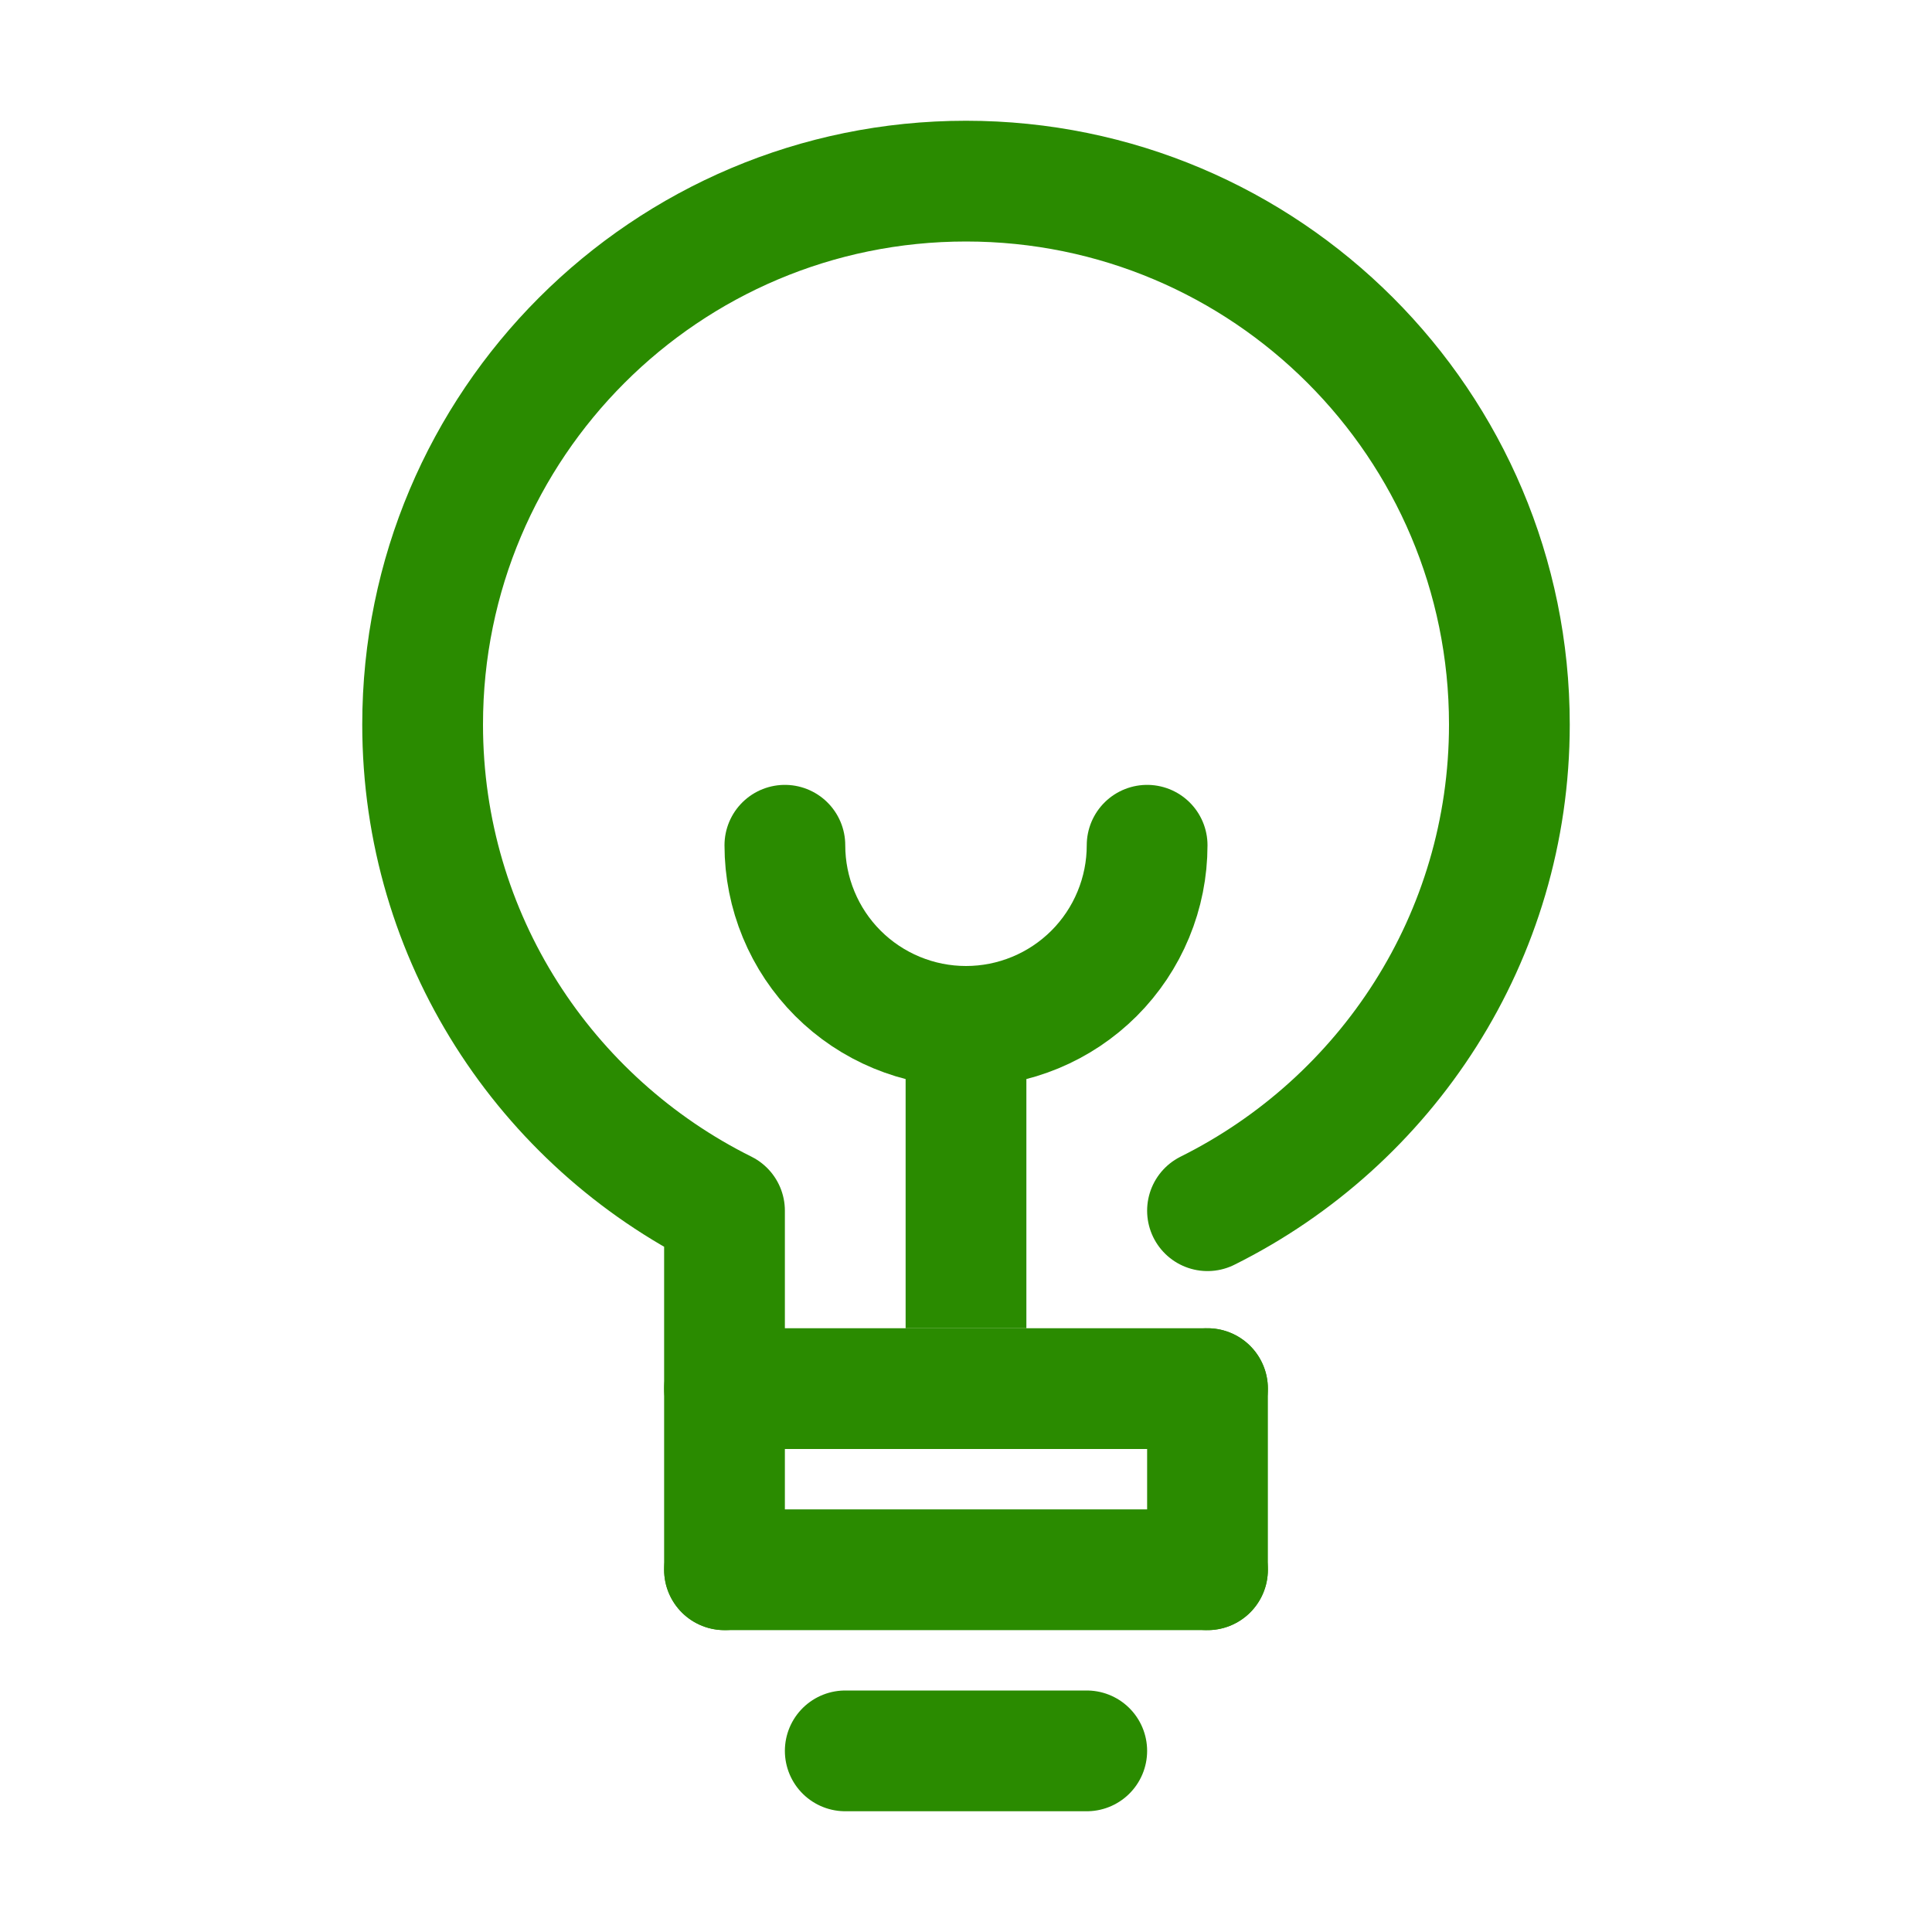 <?xml version="1.0" encoding="UTF-8"?> <svg xmlns="http://www.w3.org/2000/svg" width="64" height="64" viewBox="0 0 64 64" fill="none"><path d="M40 40.106C45.922 37.158 50 31.062 50 24C50 14.058 41.942 6 32 6C22.058 6 14 14.058 14 24C14 31.064 18.078 37.16 24 40.106V46H40" stroke="#2A8B00" stroke-width="4" stroke-miterlimit="10" stroke-linecap="round" stroke-linejoin="round"></path><path d="M24 52H40" stroke="#2A8B00" stroke-width="4" stroke-miterlimit="10" stroke-linecap="round" stroke-linejoin="round"></path><path d="M28 58H36" stroke="#2A8B00" stroke-width="4" stroke-miterlimit="10" stroke-linecap="round" stroke-linejoin="round"></path><path d="M24 46V52" stroke="#2A8B00" stroke-width="4" stroke-miterlimit="10" stroke-linecap="round" stroke-linejoin="round"></path><path d="M40 46V52" stroke="#2A8B00" stroke-width="4" stroke-miterlimit="10" stroke-linecap="round" stroke-linejoin="round"></path><rect x="30" y="34" width="4" height="10" fill="#2A8B00"></rect><path d="M38 28C38 28.788 37.845 29.568 37.543 30.296C37.242 31.024 36.8 31.686 36.243 32.243C35.685 32.8 35.024 33.242 34.296 33.543C33.568 33.845 32.788 34 32 34C31.212 34 30.432 33.845 29.704 33.543C28.976 33.242 28.314 32.8 27.757 32.243C27.2 31.686 26.758 31.024 26.457 30.296C26.155 29.568 26 28.788 26 28" stroke="#2A8B00" stroke-width="4" stroke-linecap="round"></path></svg> 